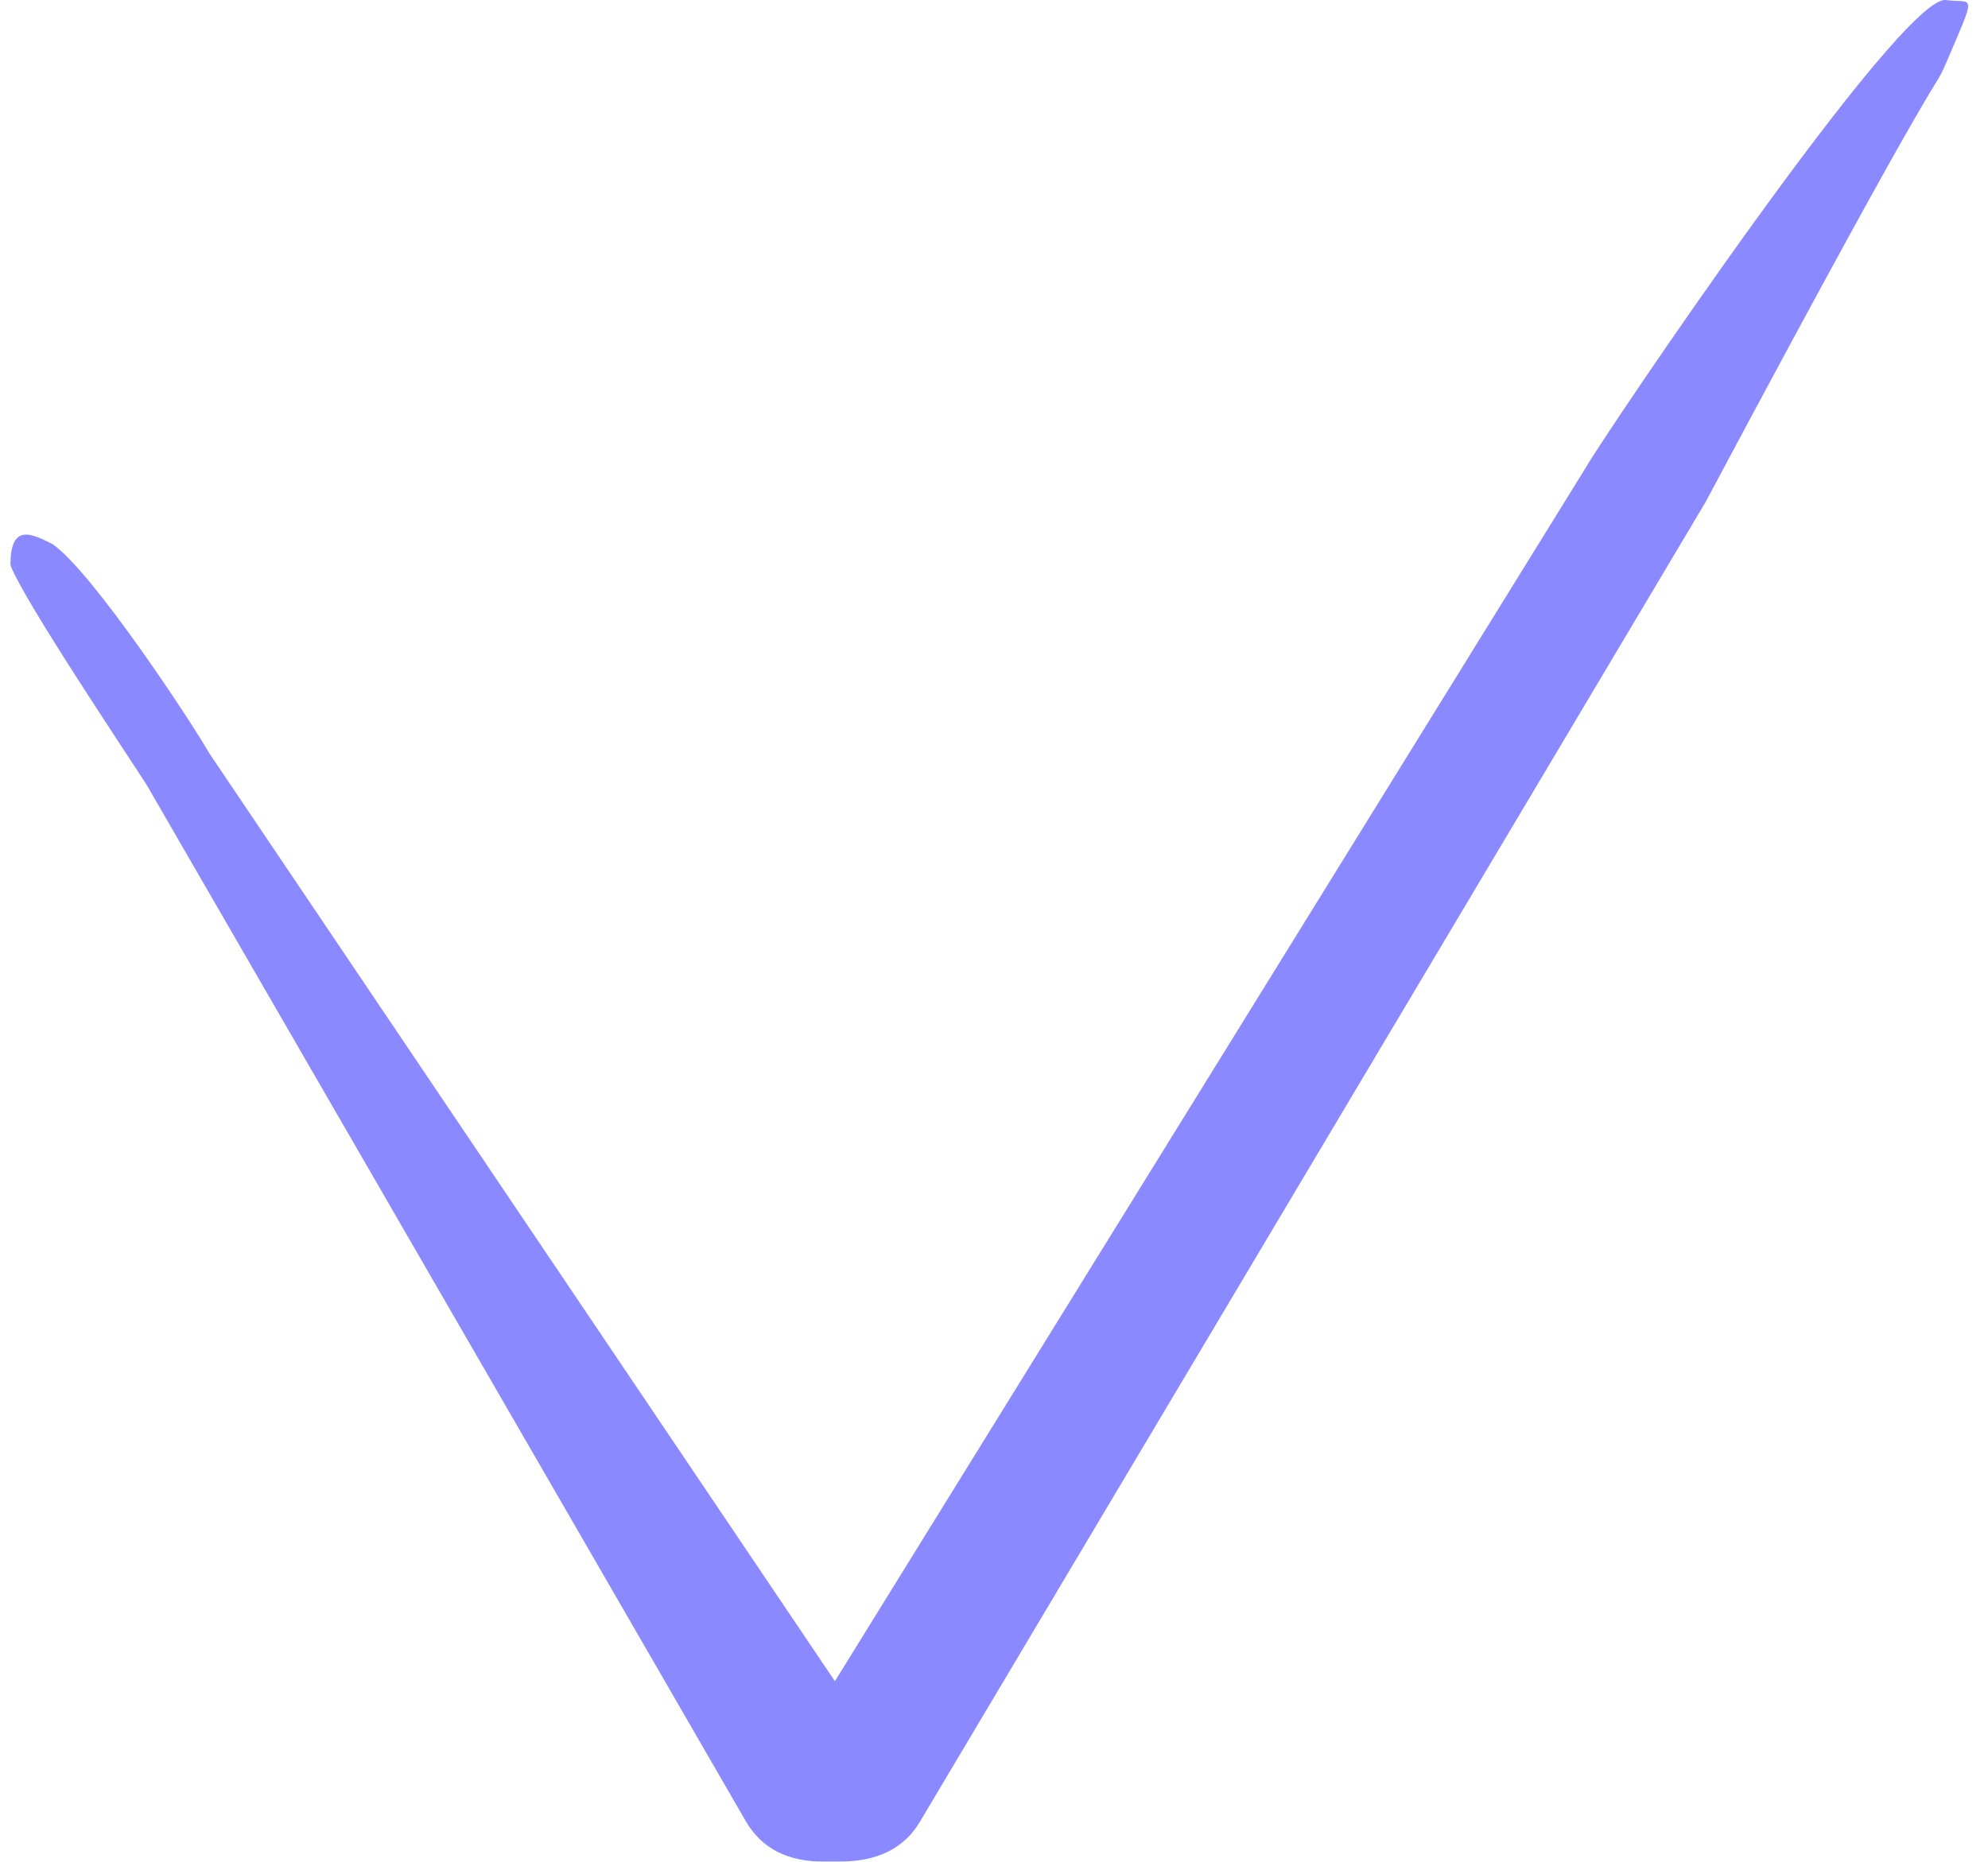 <svg width="95" height="89" viewBox="0 0 95 89" fill="none" xmlns="http://www.w3.org/2000/svg">
<path d="M39.32 88.974C37.622 88.974 36.398 88.337 35.649 87.063L7 37.5C6.351 36.474 1 28.5 0.5 27C0.5 25 1.5 25.5 2.5 26C4.386 27.274 9.201 34.585 10 36L41.343 82.499H38.571L75.805 22.308C76.604 20.893 90.902 -0.349 93 0.004C94.299 0.181 94.5 -0.496 93 3.004C92.29 4.661 93.5 1.504 81.5 24.004L43.965 87.063C43.216 88.337 41.942 88.974 40.144 88.974H39.32Z" fill="#8B89FF"/>
</svg>
